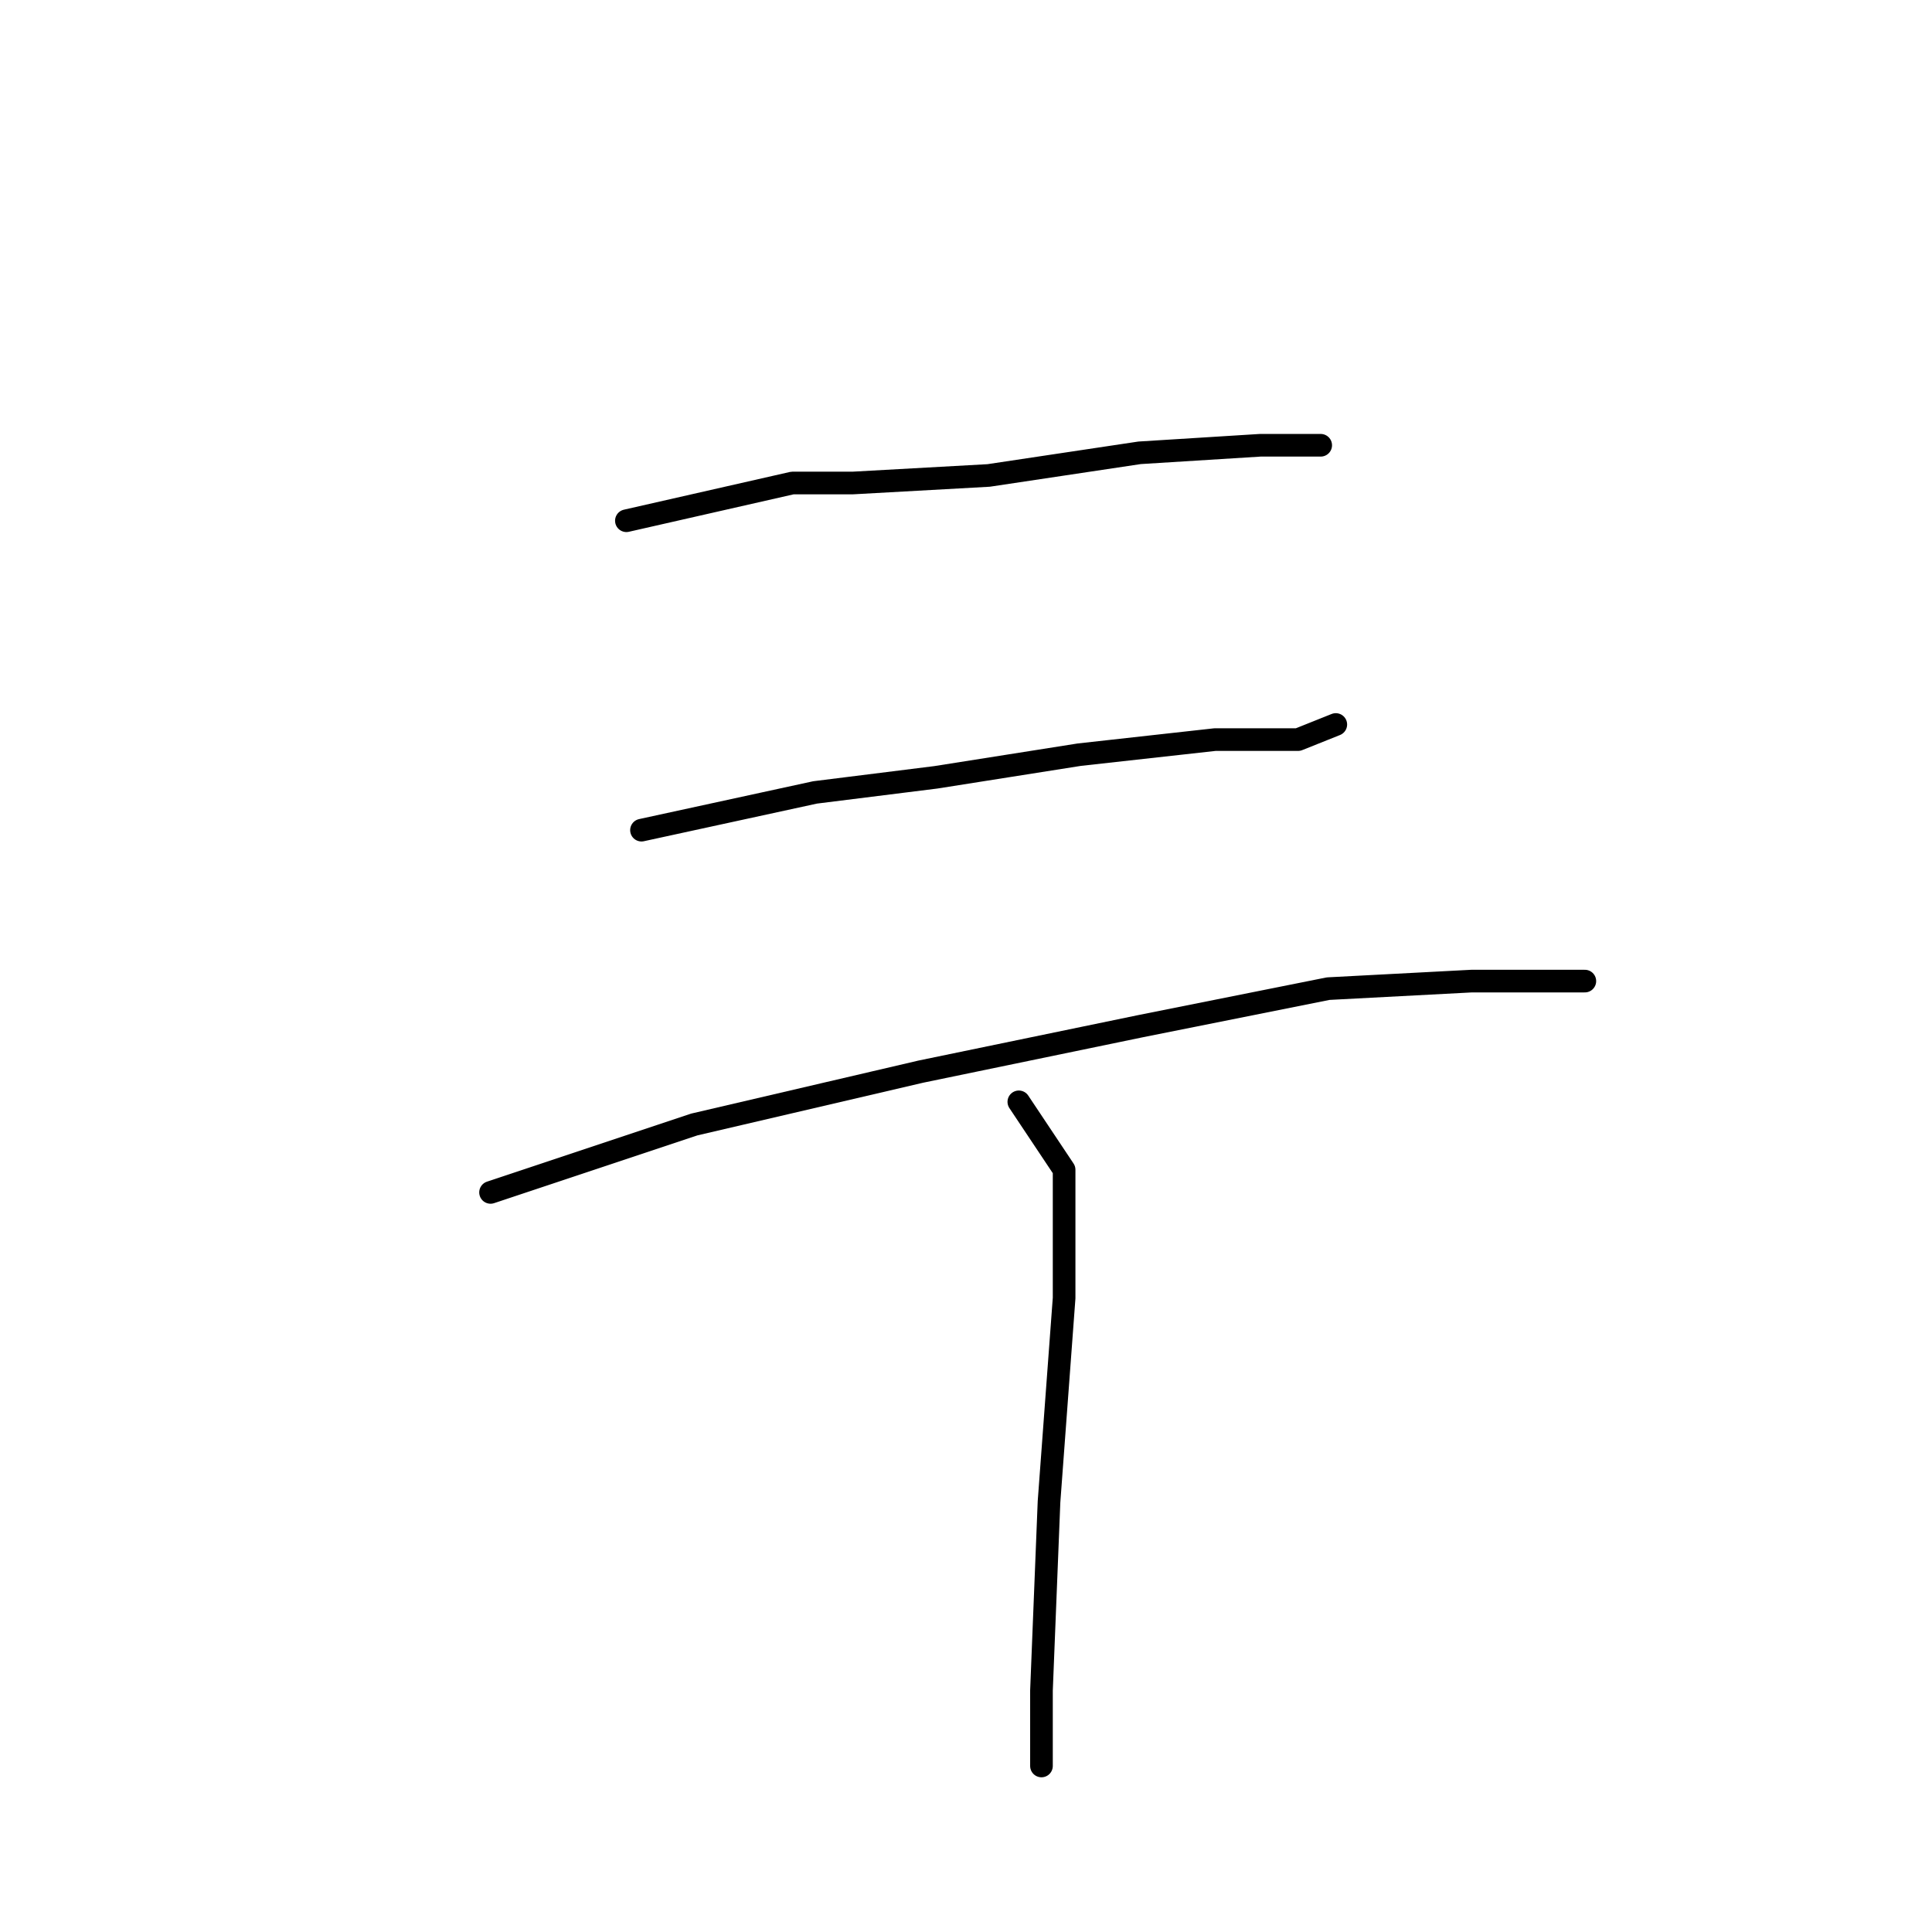 <?xml version="1.0" standalone="no"?>
    <svg width="256" height="256" xmlns="http://www.w3.org/2000/svg" version="1.1">
    <polyline stroke="black" stroke-width="3" stroke-linecap="round" fill="transparent" stroke-linejoin="round" points="83 69 105 64 113 64 131 63 151 60 167 59 175 59 175 59 " />
        <polyline stroke="black" stroke-width="3" stroke-linecap="round" fill="transparent" stroke-linejoin="round" points="85 110 108 105 124 103 143 100 161 98 172 98 177 96 177 96 " />
        <polyline stroke="black" stroke-width="3" stroke-linecap="round" fill="transparent" stroke-linejoin="round" points="65 158 92 149 122 142 151 136 176 131 195 130 207 130 210 130 210 130 " />
        <polyline stroke="black" stroke-width="3" stroke-linecap="round" fill="transparent" stroke-linejoin="round" points="135 146 141 155 141 172 139 199 138 224 138 234 138 234 " />
        </svg>